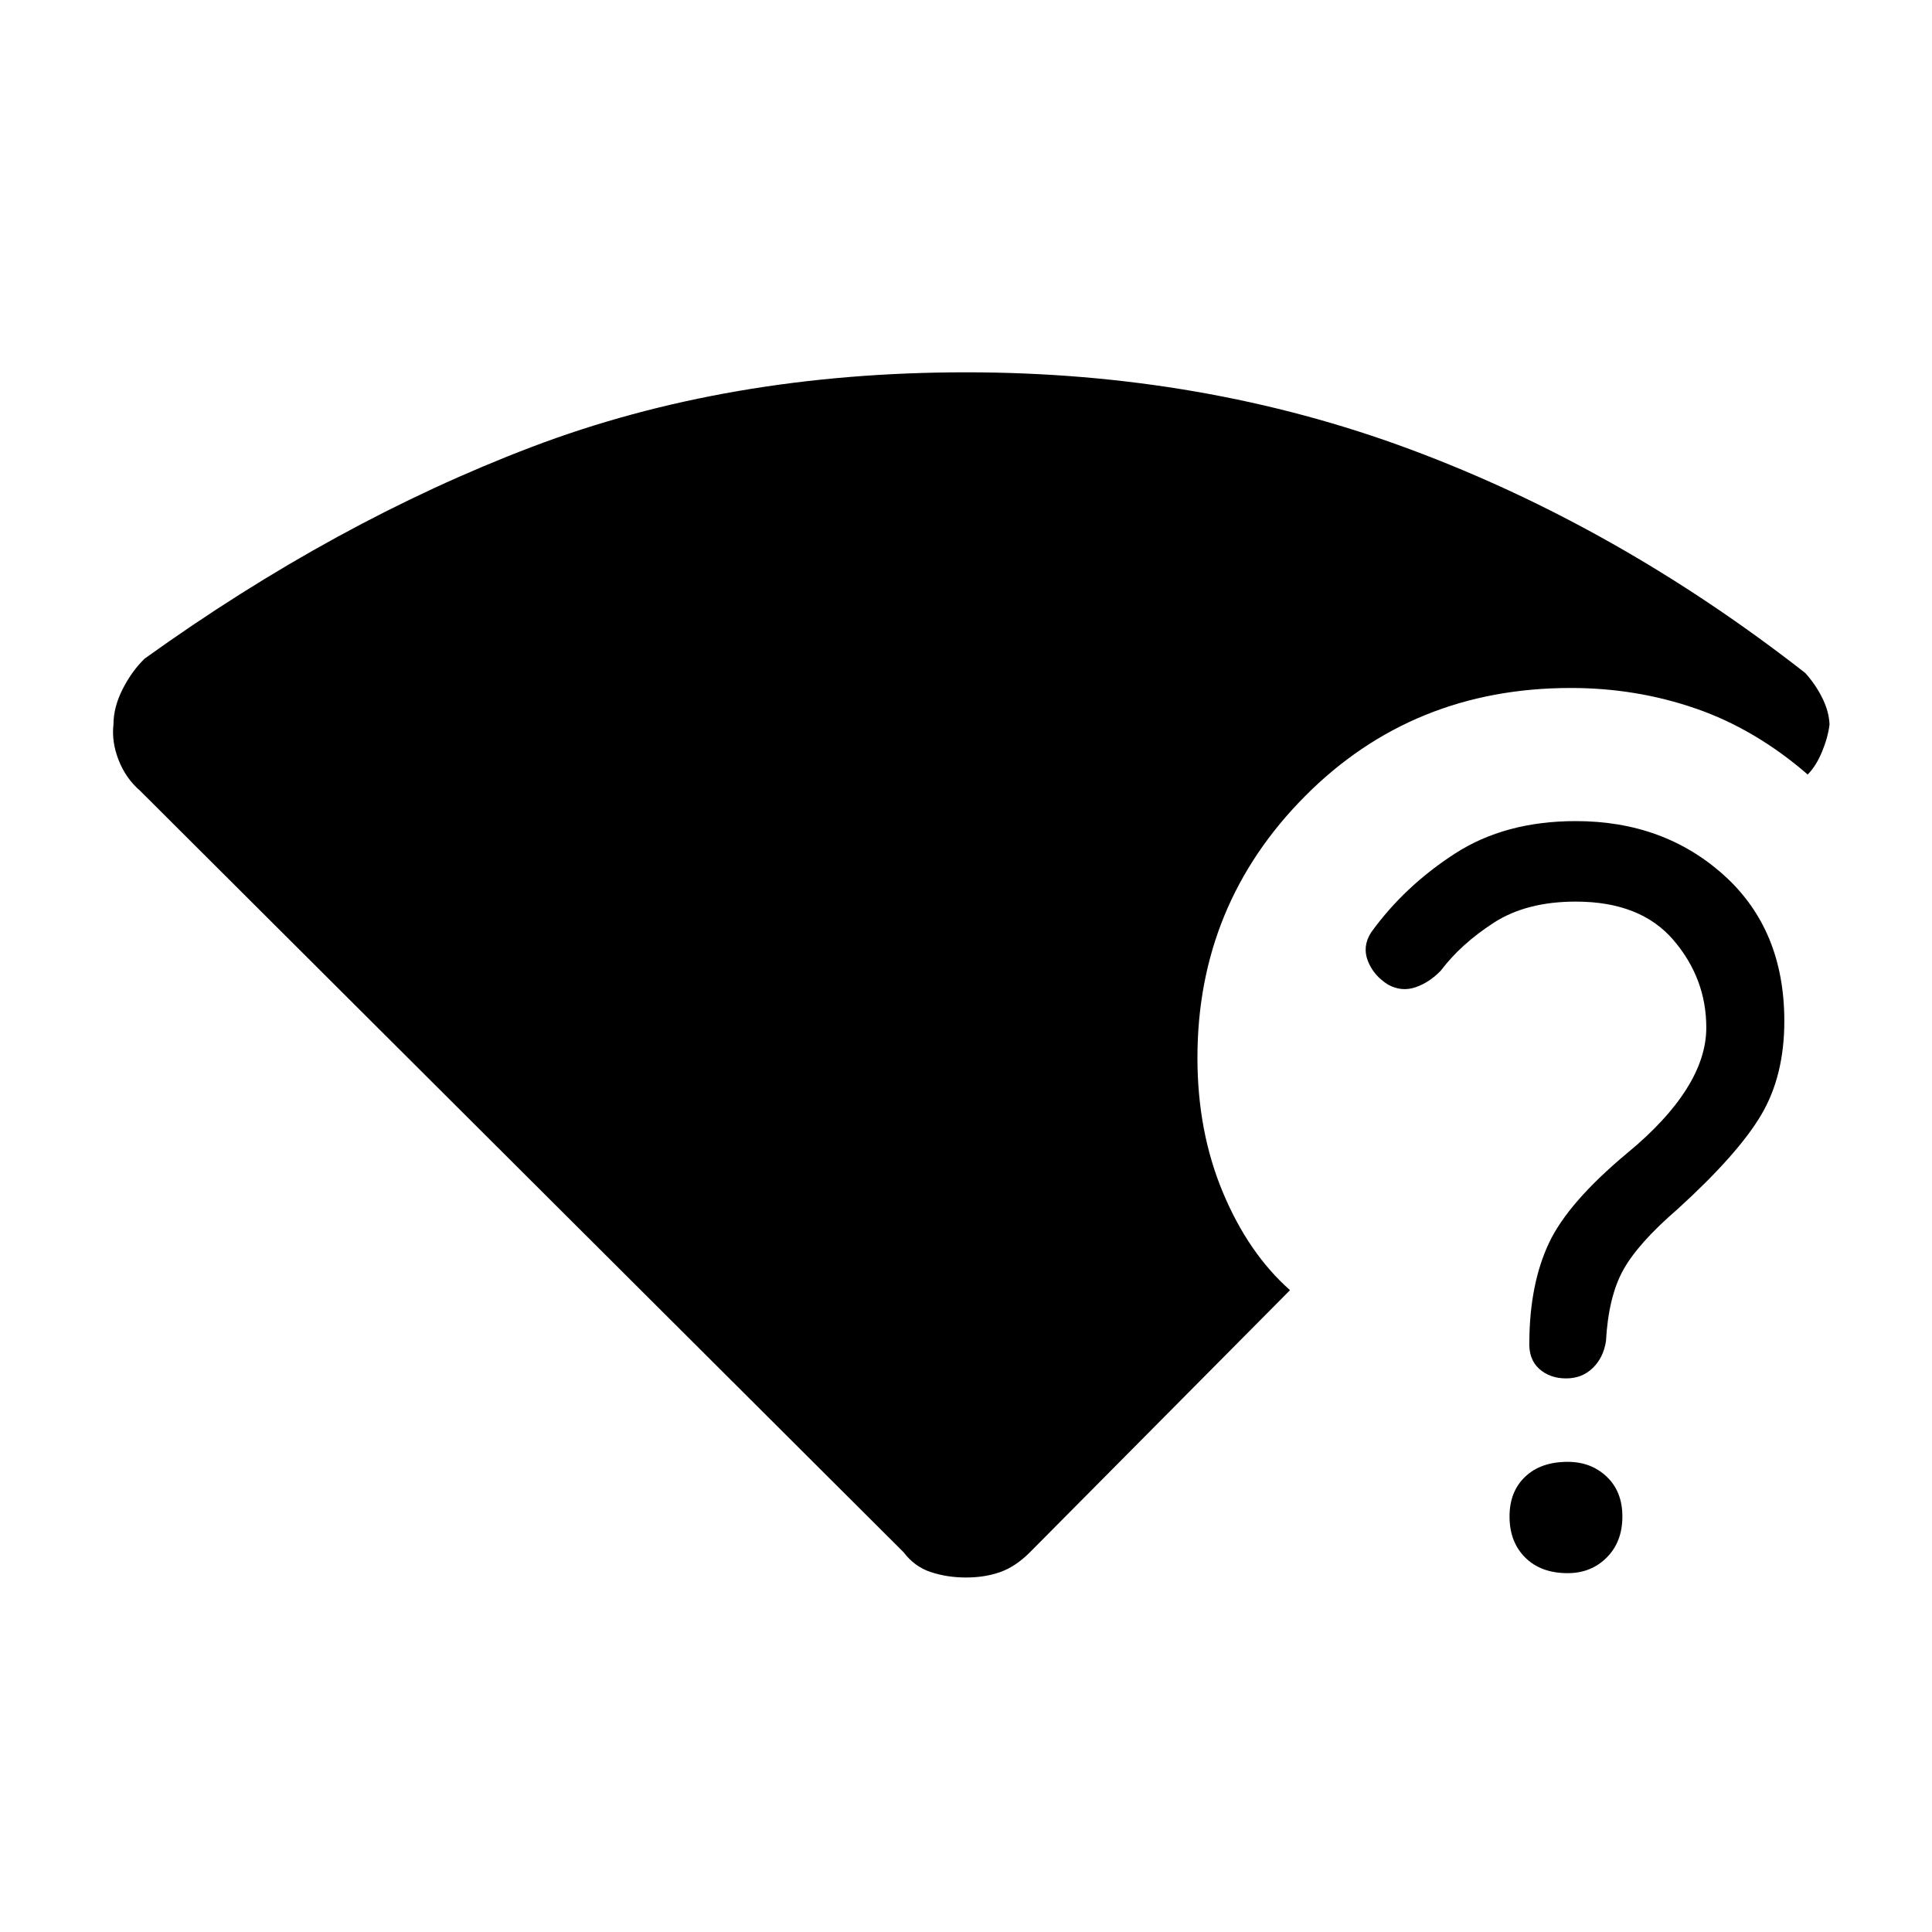 <svg xmlns="http://www.w3.org/2000/svg" height="48" viewBox="0 -960 960 960" width="48"><path d="M449-188.69 69.69-567q-7.15-6.15-10.73-15.27-3.58-9.11-2.58-17.73 0-8.62 4.58-17.62 4.58-9 10.96-15.15 94.7-68 192.23-105.11Q361.69-775 480-775q117.92 0 220.92 38.35 103 38.34 196.08 111.03 5.15 5.7 8.5 12.47 3.35 6.77 3.58 13.15-.77 6.38-3.73 13.54-2.97 7.15-7.12 11.31-26-22.54-55.58-32.77-29.57-10.23-62.11-10.23-78.69 0-132.12 53.8Q595-510.54 595-434.38q0 36.61 12.65 66.88 12.66 30.27 33.35 48.58L511.77-188.69q-7.15 7.15-14.77 9.84-7.62 2.7-17 2.7-9.38 0-17.5-2.7-8.12-2.69-13.5-9.84Zm330 10.38q-13.38 0-21.15-7.77-7.77-7.77-7.77-20.38 0-12.39 7.77-19.77 7.77-7.39 21.15-7.39 11.62 0 19.38 7.39 7.77 7.38 7.77 19.77 0 12.61-7.77 20.38-7.76 7.77-19.38 7.77Zm107.62-274.31q0 27.16-11.47 46.58-11.46 19.42-41.53 46.81-19.7 17-27.04 30.27-7.35 13.27-8.58 35.34-1.23 8.16-6.54 13.35-5.31 5.19-13.23 5.19-8.15 0-13.46-4.8-5.31-4.81-4.85-13.74.23-28.46 9.73-48.69 9.5-20.23 39.04-44.84 19.39-16 29.27-31.66 9.89-15.65 9.89-30.57 0-24.47-16.35-43.54Q815.15-512 783-512q-24.54 0-40.81 10.54-16.27 10.54-26.27 23.77-5.69 5.92-12.61 8.27-6.93 2.34-13.62-1.35-7.15-4.46-10-11.73-2.84-7.27 1.62-14.19 16.46-22.85 41.5-39.08Q747.85-552 783-552q43.85 0 73.73 27 29.89 27 29.89 72.38Z"/></svg>